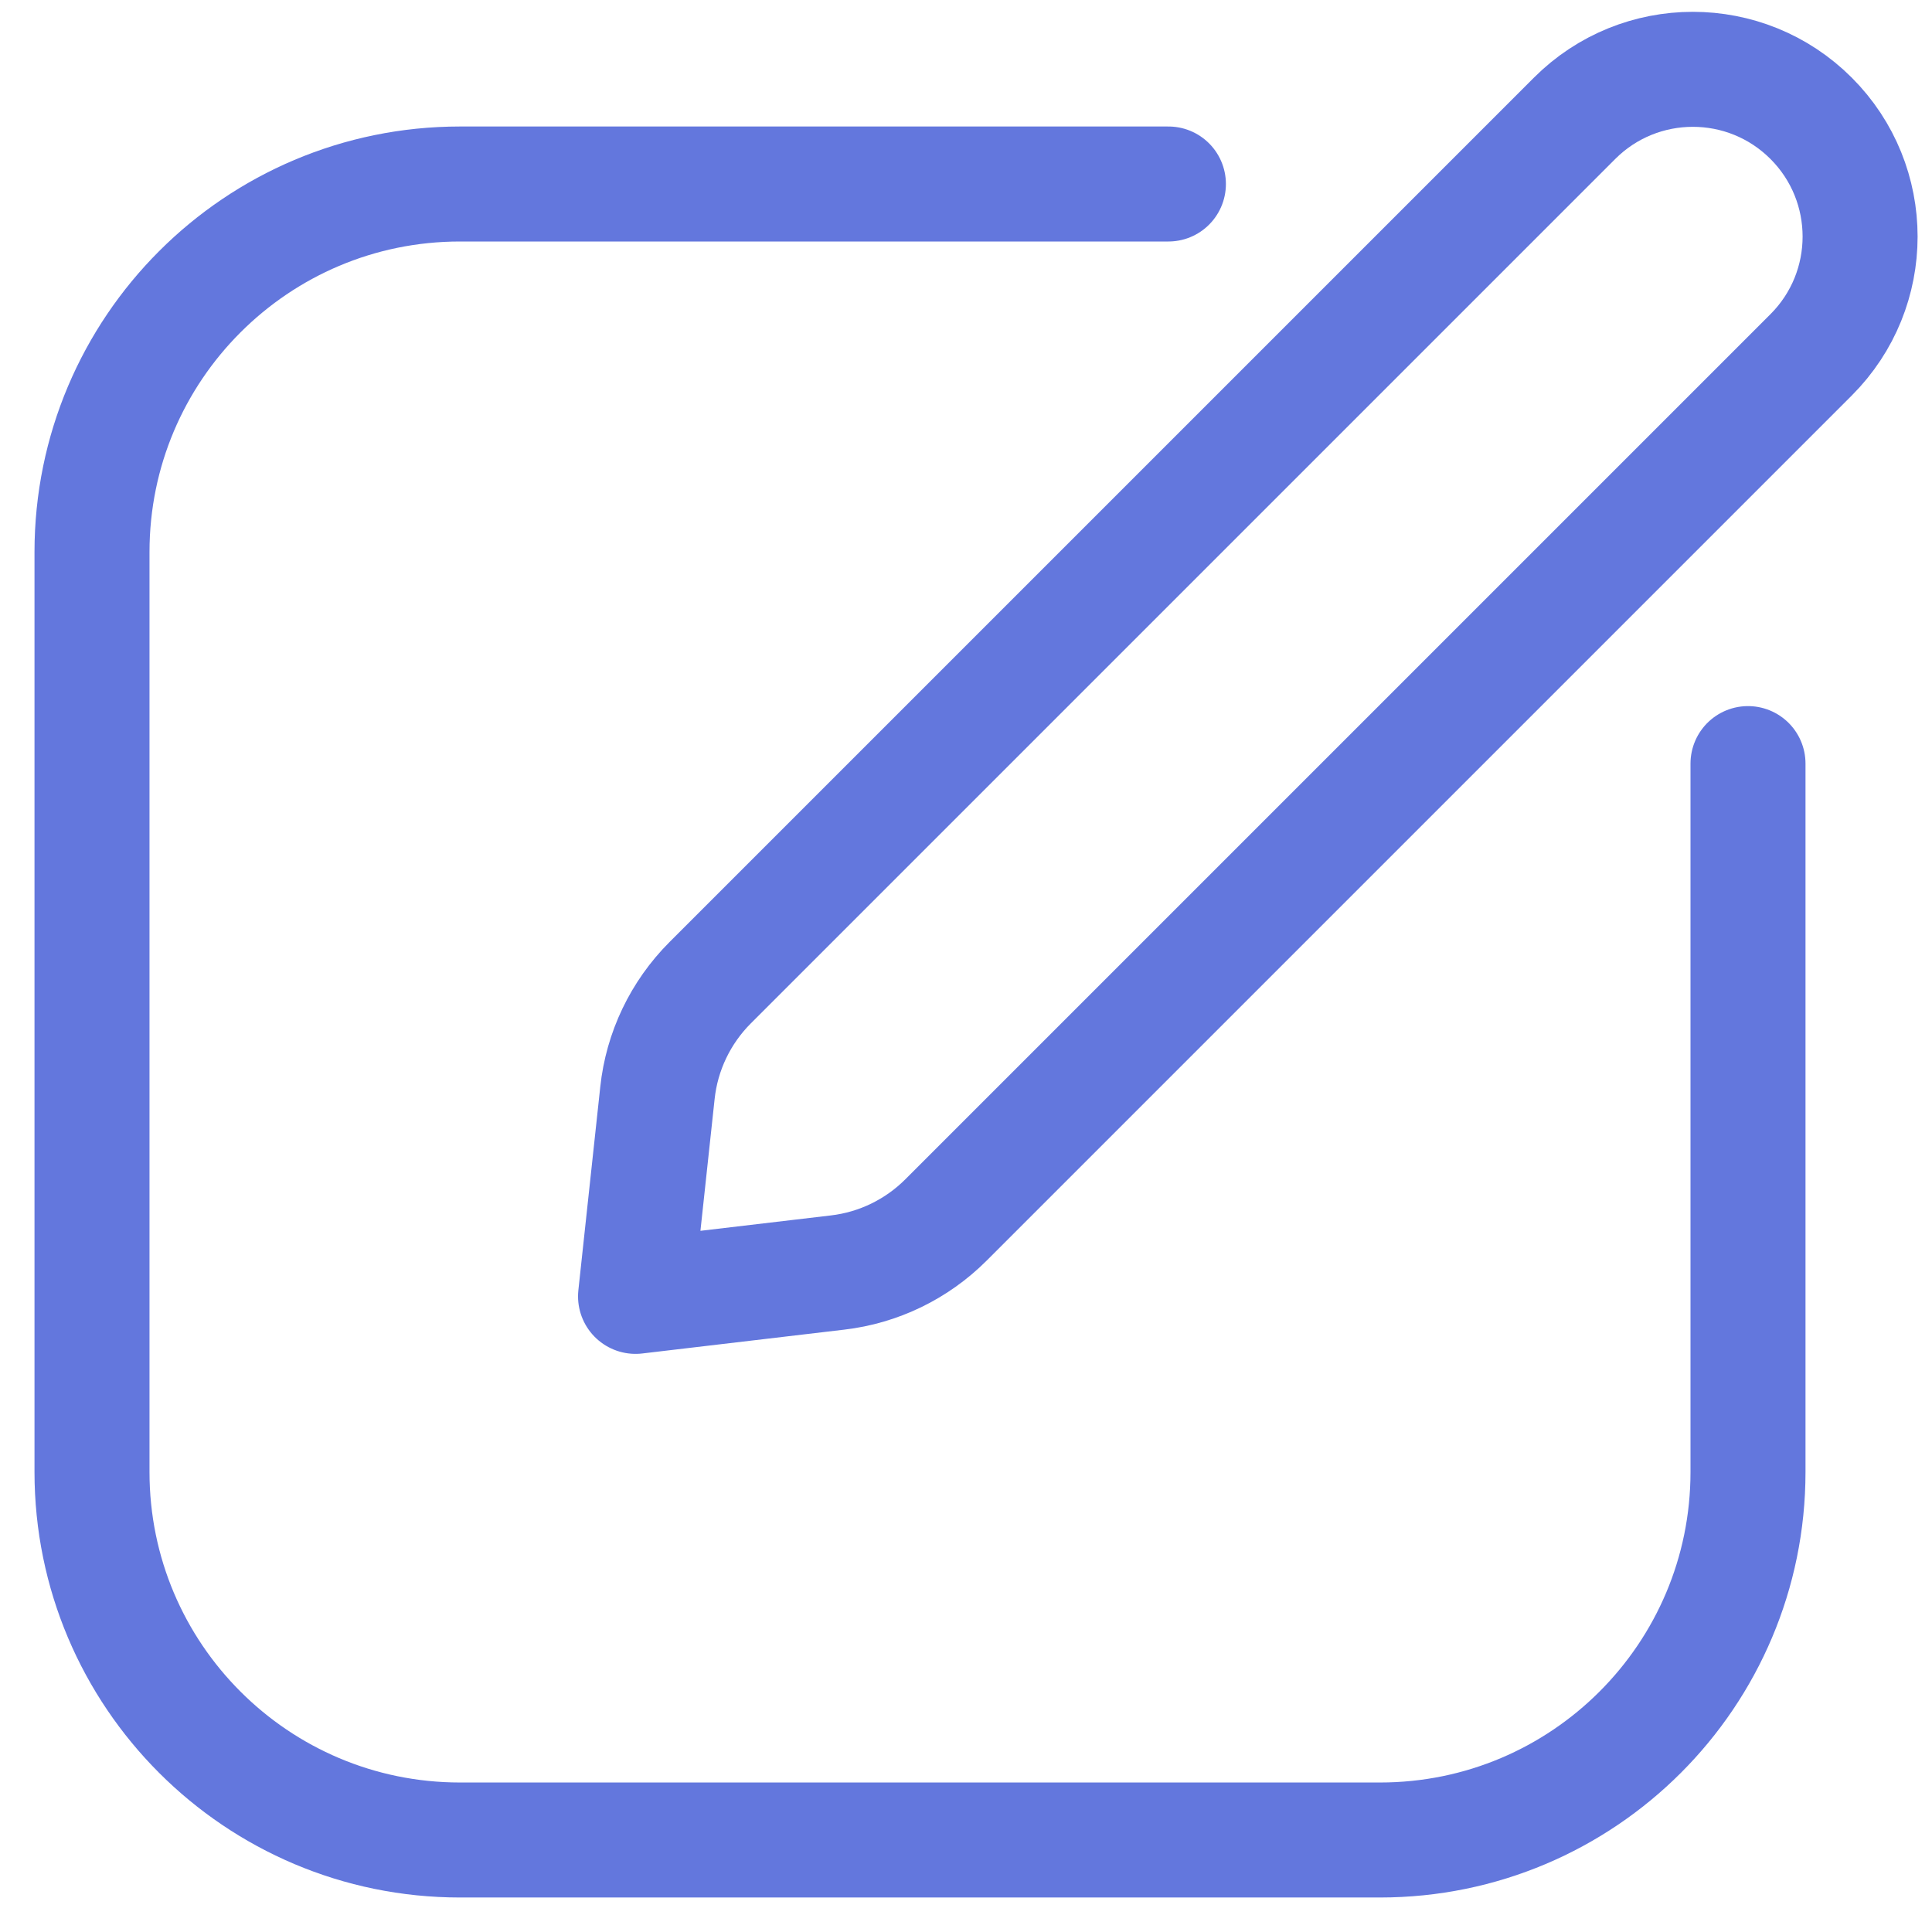 <svg width="21" height="21" viewBox="0 0 21 21" fill="none" xmlns="http://www.w3.org/2000/svg">
<path d="M19 8.3V16C19 18.209 17.209 20 15 20H5C2.791 20 1 18.209 1 16V6C1 3.791 2.791 2 5 2H12.7" stroke="#6377DD" stroke-width="1.25" stroke-linecap="round" stroke-linejoin="round"/>
<path d="M10.283 13.26C9.965 13.578 9.55 13.78 9.103 13.832L6.908 14.091L7.146 11.881C7.194 11.427 7.397 11.004 7.72 10.681L17.115 1.286C17.825 0.576 18.976 0.576 19.686 1.286V1.286C20.396 1.996 20.396 3.147 19.686 3.857L10.283 13.26Z" stroke="#6377DD" stroke-width="1.25" stroke-linejoin="round"/>
</svg>
